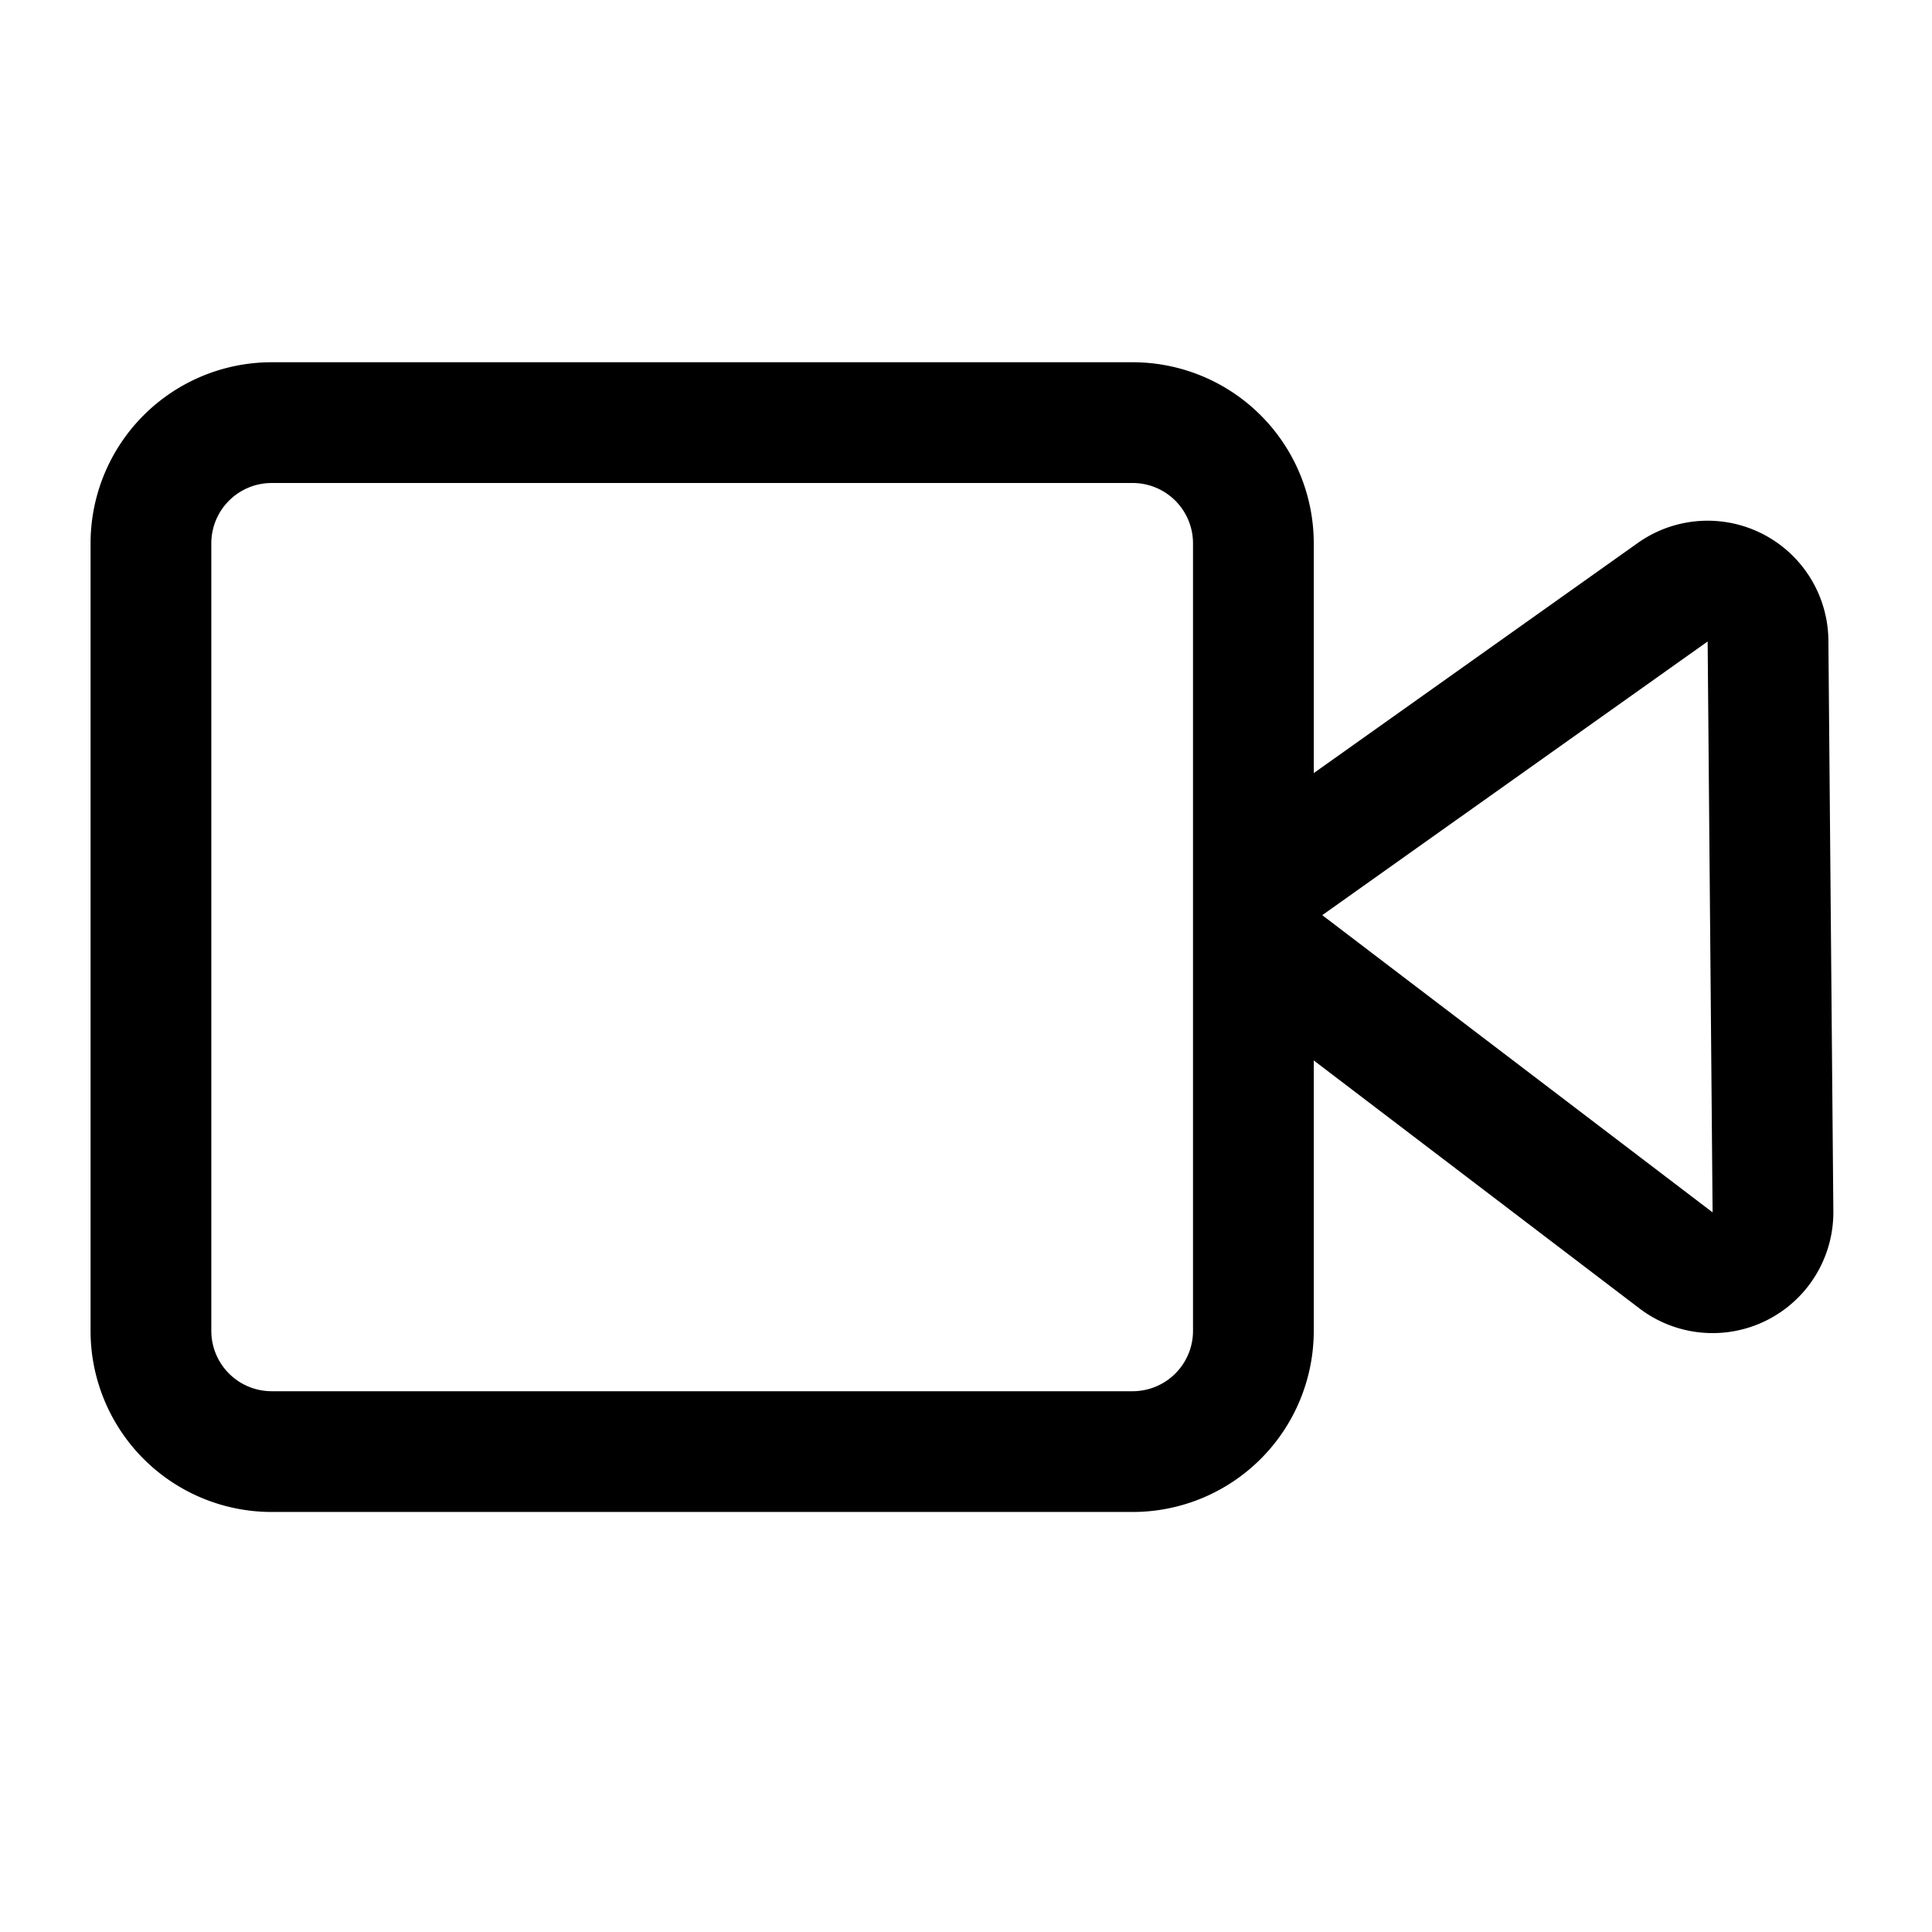 <?xml version="1.0" standalone="no"?><!DOCTYPE svg PUBLIC "-//W3C//DTD SVG 1.1//EN" "http://www.w3.org/Graphics/SVG/1.1/DTD/svg11.dtd"><svg t="1717050993717" class="icon" viewBox="0 0 1024 1024" version="1.1" xmlns="http://www.w3.org/2000/svg" p-id="18923" width="32" height="32" xmlns:xlink="http://www.w3.org/1999/xlink"><path d="M907.712 642.592L905.088 340 700.832 485.056l206.88 157.536z m-39.68-354.784a64 64 0 0 1 101.056 51.648l2.624 302.592a64 64 0 0 1-102.752 51.456L662.048 535.968a64 64 0 0 1 1.728-103.104l204.256-145.056z" p-id="18924"></path><path d="M144 256a32 32 0 0 0-32 32v417.376a32 32 0 0 0 32 32h456.32a32 32 0 0 0 32-32V288a32 32 0 0 0-32-32H144z m0-64h456.32a96 96 0 0 1 96 96v417.376a96 96 0 0 1-96 96H144a96 96 0 0 1-96-96V288a96 96 0 0 1 96-96z" p-id="18925"></path></svg>